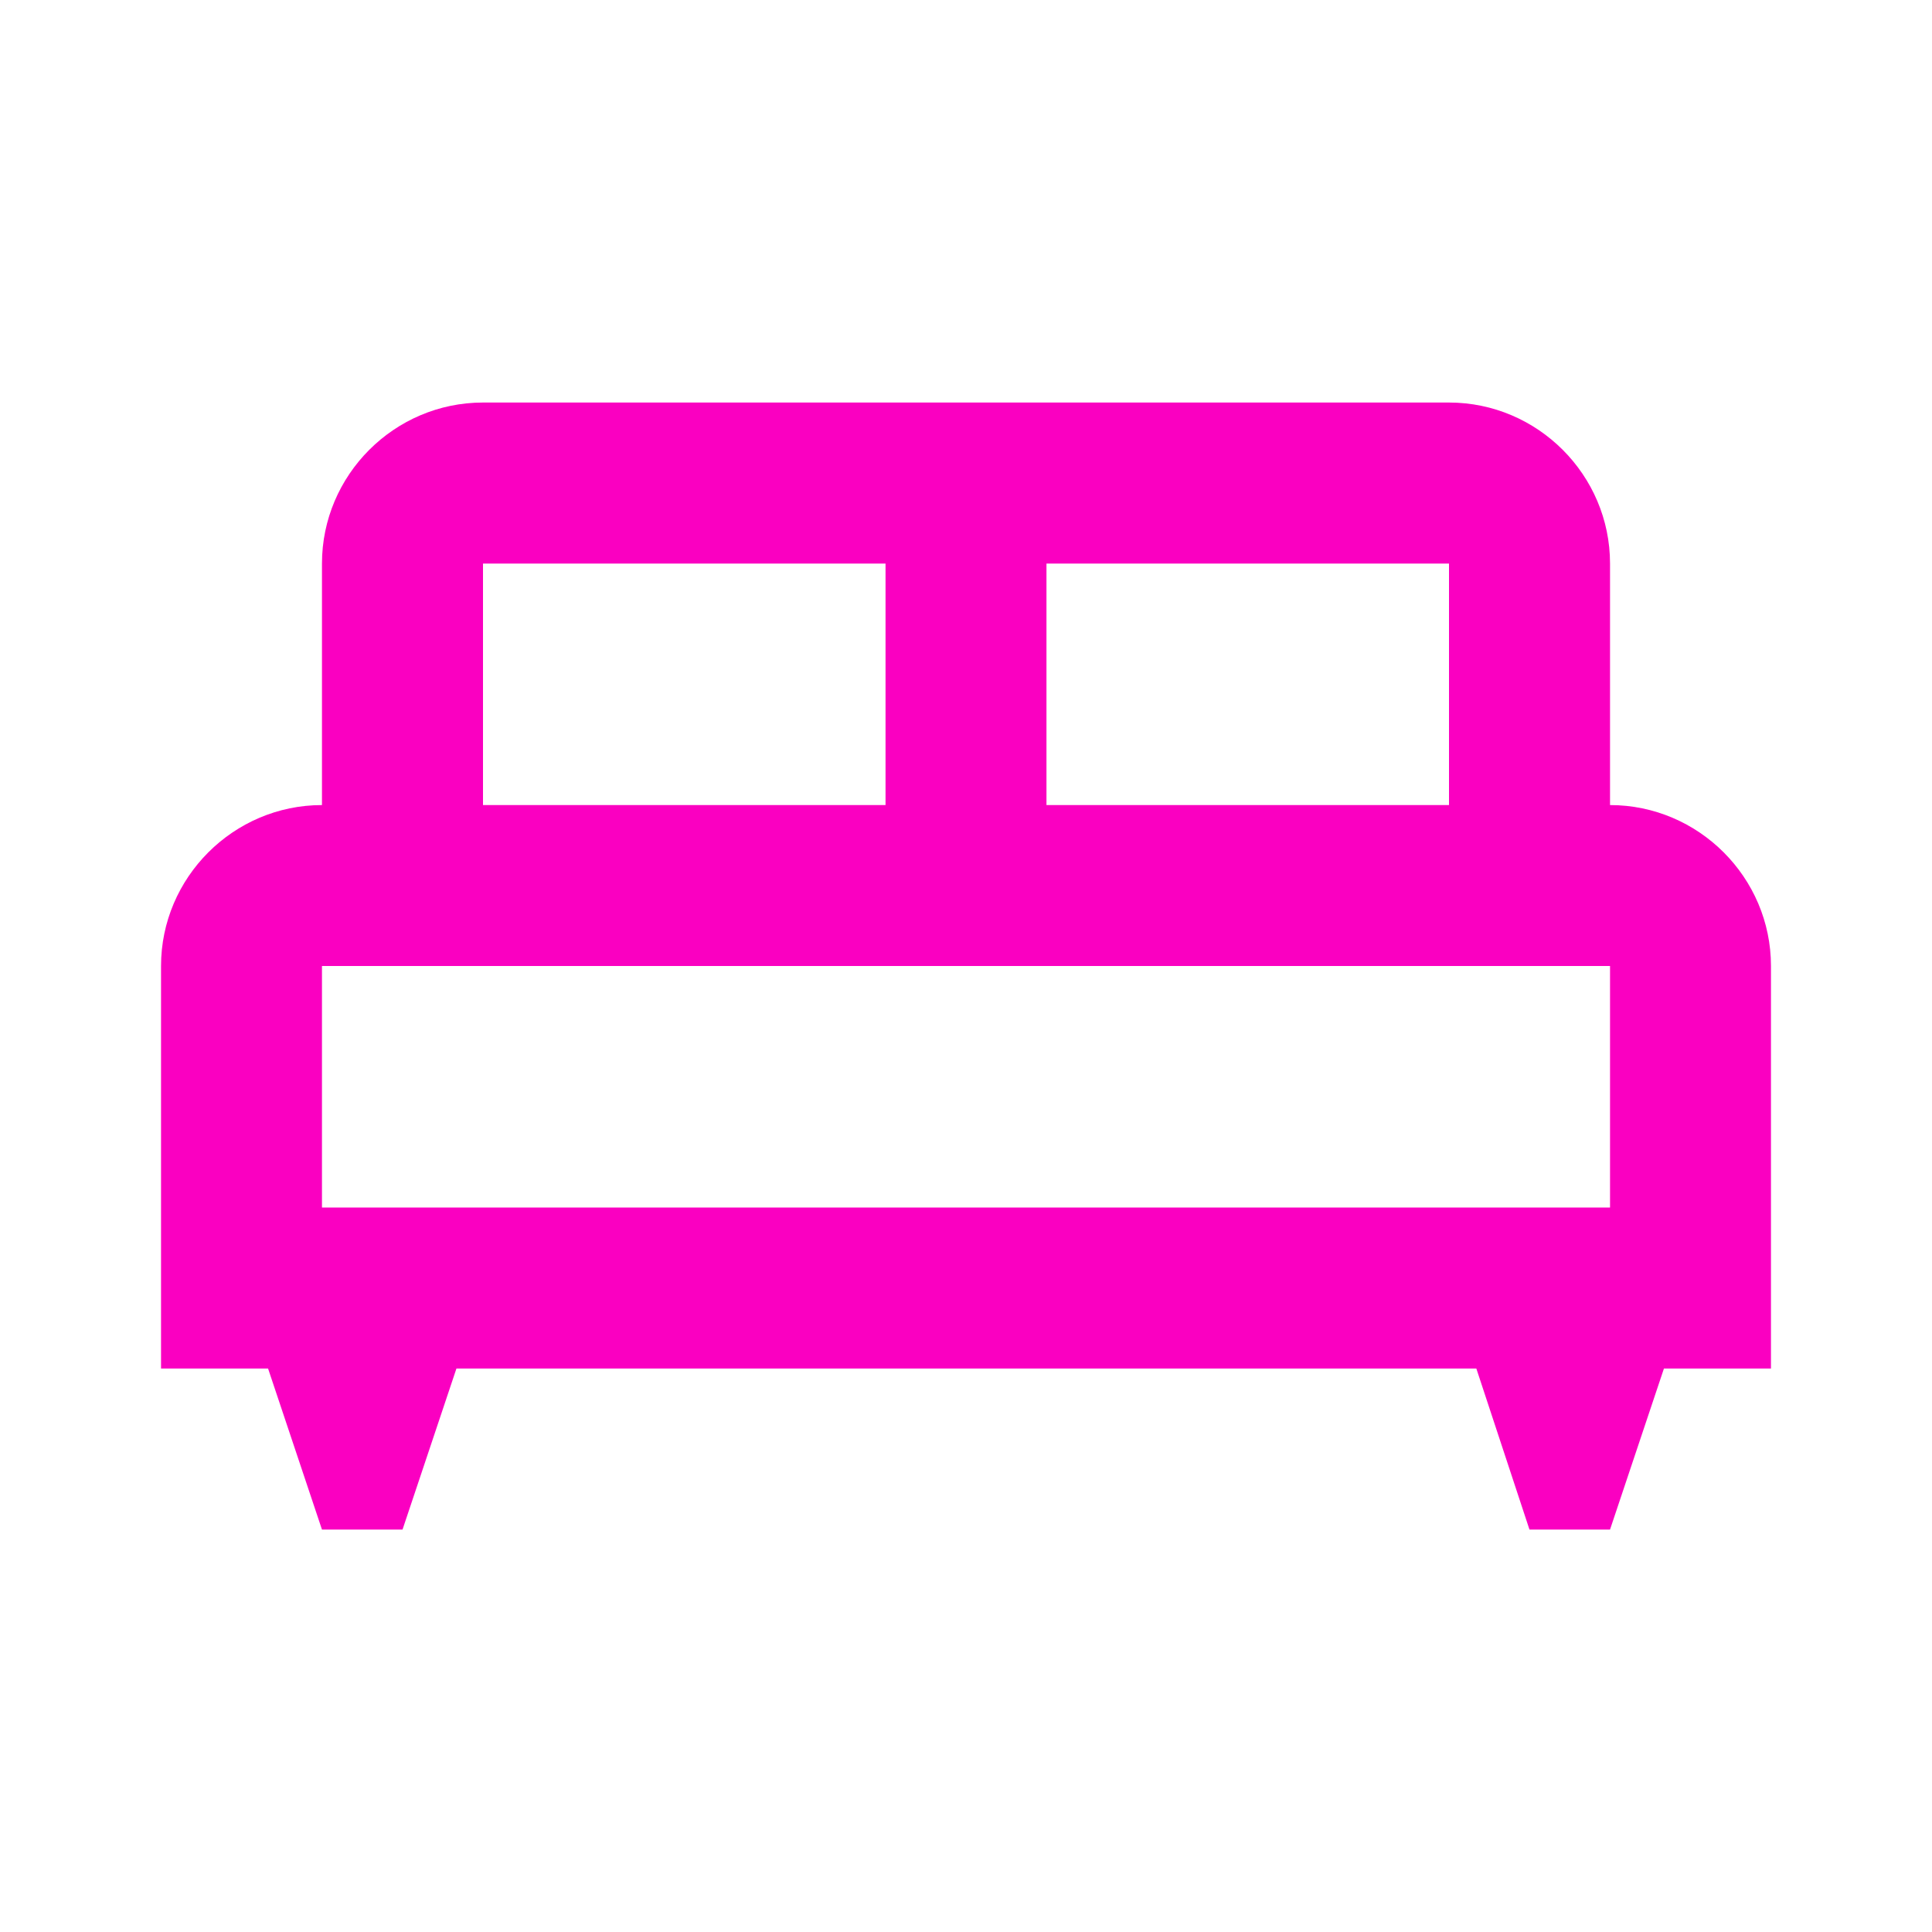 <svg width="20" height="20" viewBox="0 0 20 20" fill="none" xmlns="http://www.w3.org/2000/svg">
<g clip-path="url(#clip0_107_696)">
<path d="M18.333 10C18.333 9.084 17.583 8.334 16.667 8.334V5.834C16.667 4.917 15.917 4.167 15 4.167H5C4.083 4.167 3.333 4.917 3.333 5.834V8.334C2.417 8.334 1.667 9.084 1.667 10V14.167H2.775L3.333 15.834H4.167L4.725 14.167H15.283L15.833 15.834H16.667L17.225 14.167H18.333V10ZM15 8.334H10.833V5.834H15V8.334ZM5 5.834H9.167V8.334H5V5.834ZM3.333 10H16.667V12.5H3.333V10Z" fill="#FA00C1"/>
</g>
<defs>
<clipPath id="clip0_107_696">
<rect width="20" height="20" fill="white"/>
</clipPath>
</defs>
</svg>
